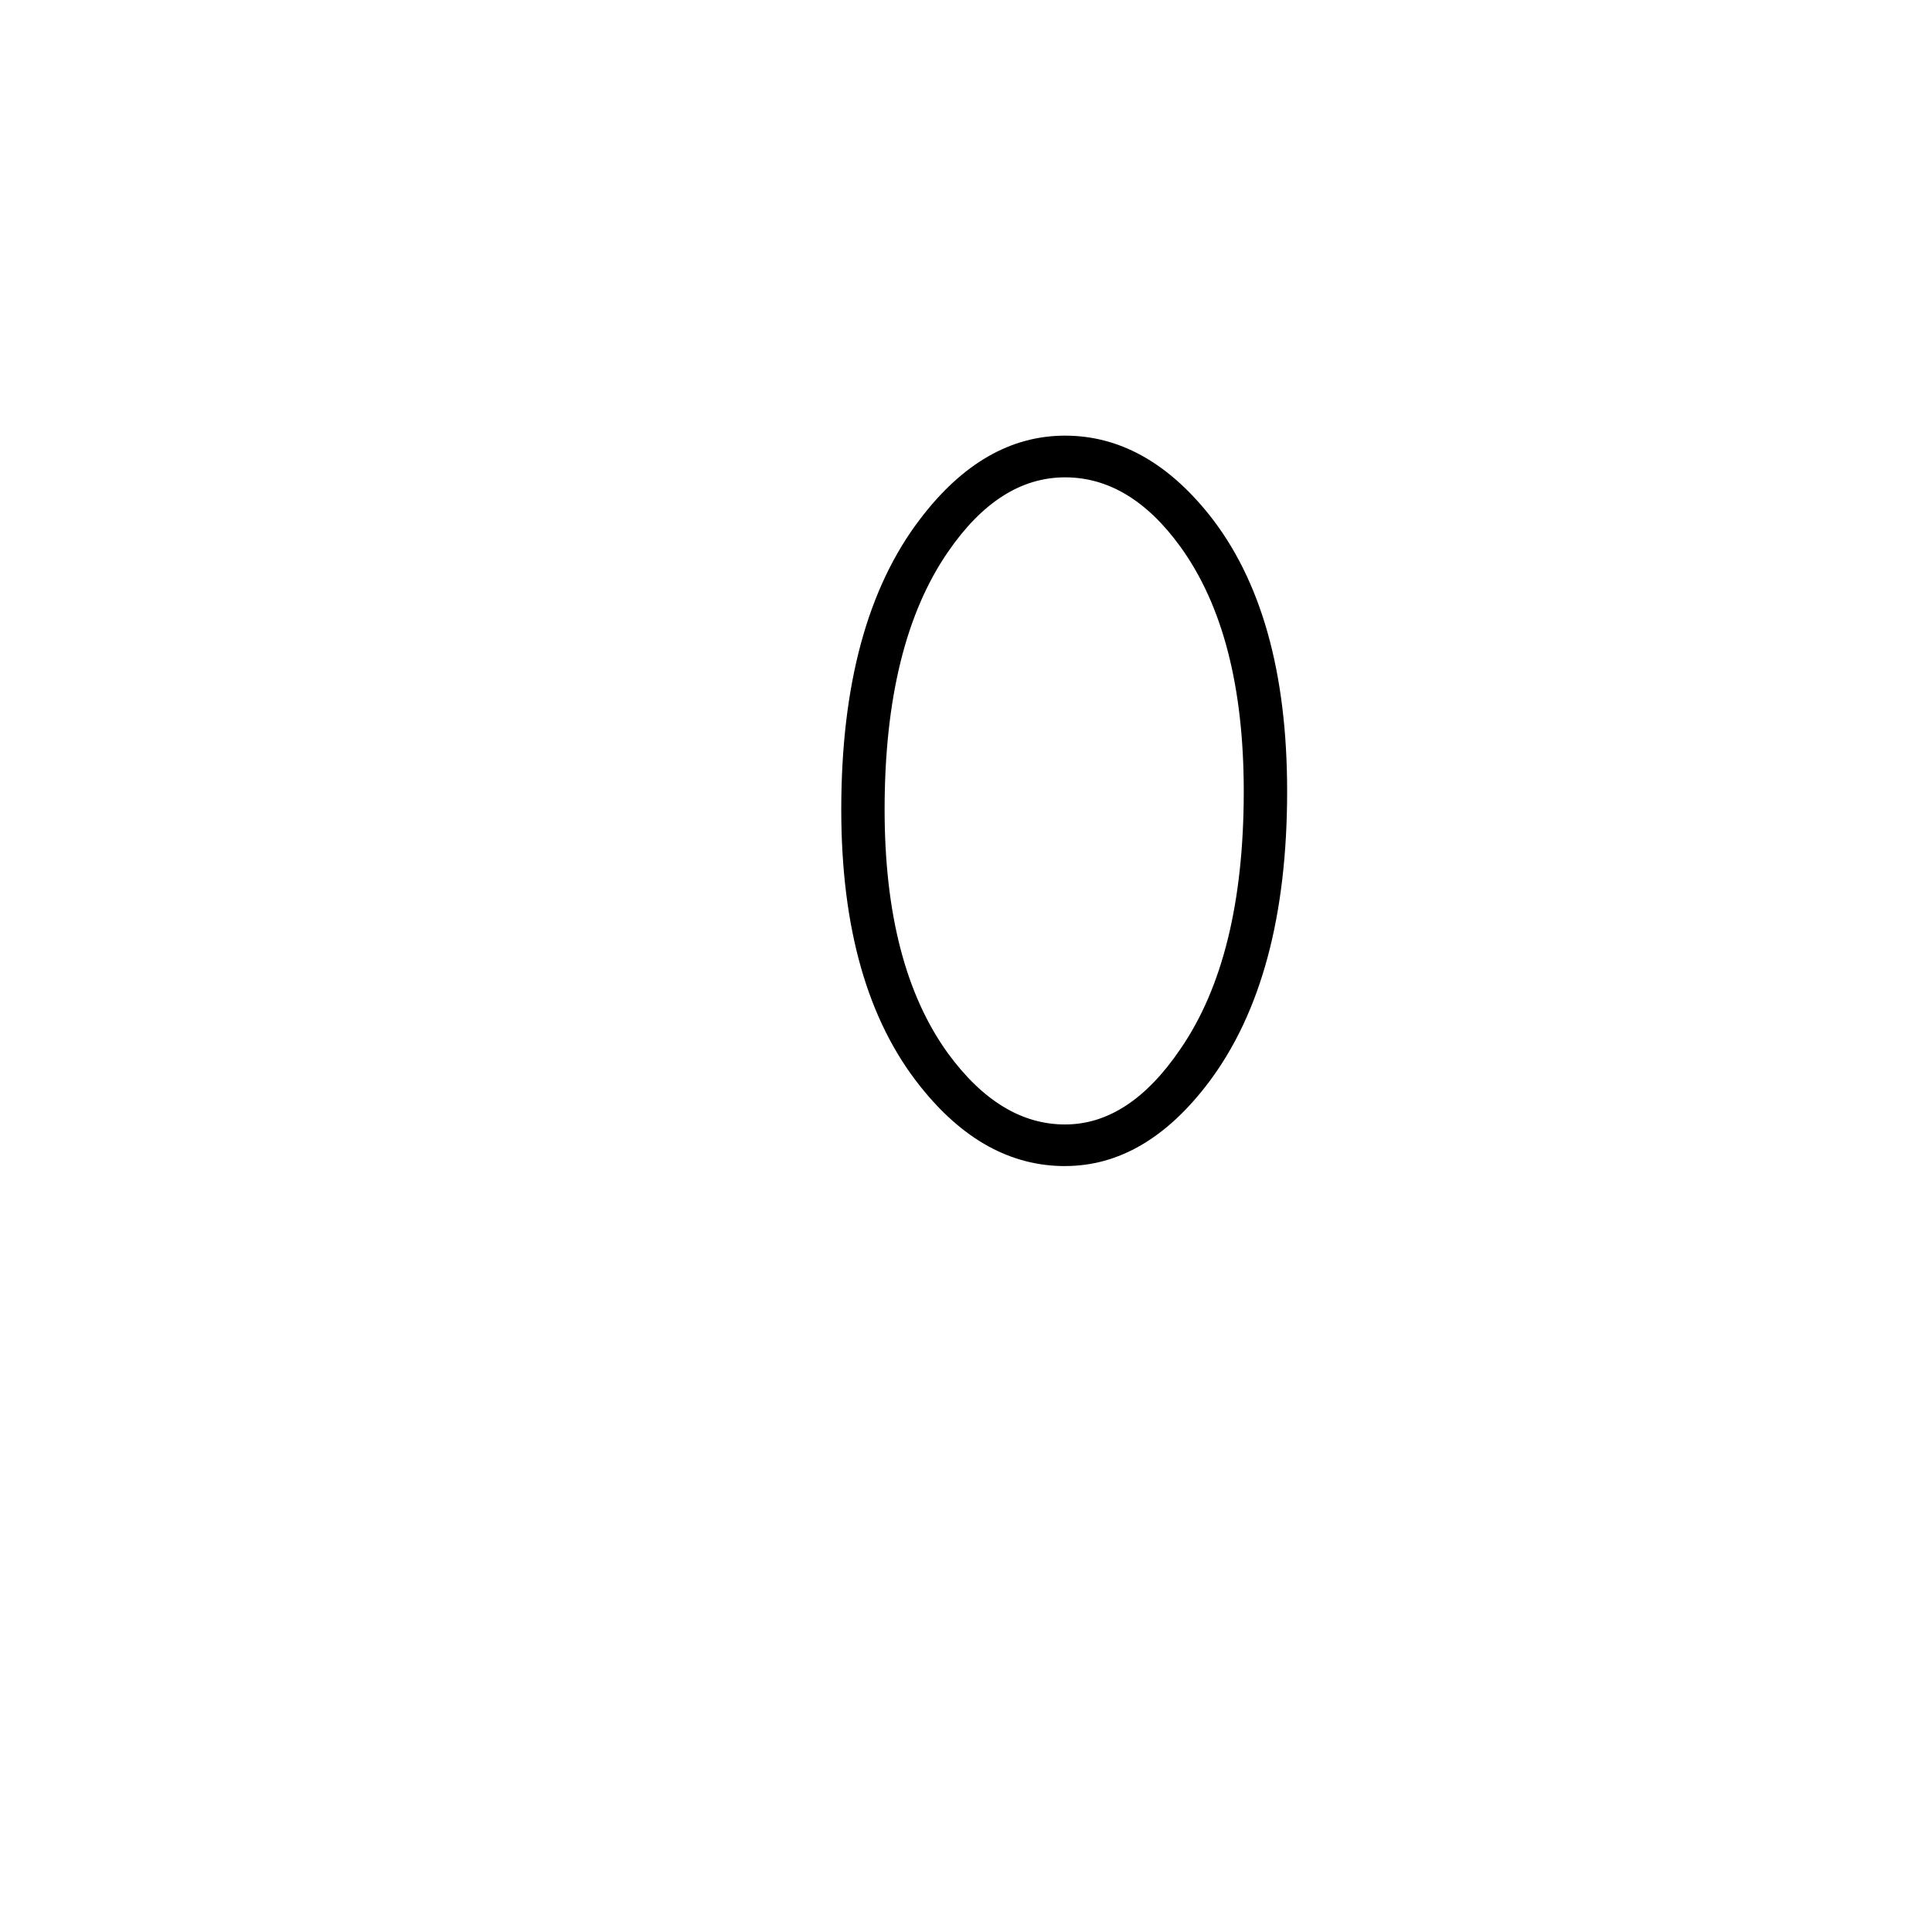 <?xml version="1.0" encoding="UTF-8" standalone="no"?>
<!-- Created with Inkscape (http://www.inkscape.org/) -->

<svg
   xmlns:dc="http://purl.org/dc/elements/1.1/"
   xmlns:cc="http://creativecommons.org/ns#"
   xmlns:rdf="http://www.w3.org/1999/02/22-rdf-syntax-ns#"
   xmlns:svg="http://www.w3.org/2000/svg"
   xmlns="http://www.w3.org/2000/svg"
   xmlns:sodipodi="http://sodipodi.sourceforge.net/DTD/sodipodi-0.dtd"
   xmlns:inkscape="http://www.inkscape.org/namespaces/inkscape"
   width="55mm"
   height="55mm"
   viewBox="0 0 55 55"
   version="1.1"
   id="svg8"
   inkscape:version="0.92.3 (2405546, 2018-03-11)"
   sodipodi:docname="number-0.svg">
  <defs
     id="defs2" />
  <sodipodi:namedview
     id="base"
     pagecolor="#ffffff"
     bordercolor="#666666"
     borderopacity="1.0"
     inkscape:pageopacity="0.0"
     inkscape:pageshadow="2"
     inkscape:zoom="1"
     inkscape:cx="198.44465"
     inkscape:cy="100.78033"
     inkscape:document-units="mm"
     inkscape:current-layer="layer1"
     showgrid="false"
     inkscape:window-width="1533"
     inkscape:window-height="845"
     inkscape:window-x="67"
     inkscape:window-y="27"
     inkscape:window-maximized="1" />
  <g
     inkscape:label="Calque 1"
     inkscape:groupmode="layer"
     id="layer1"
     transform="translate(0,-242)">
    <g
       aria-label="0"
       style="font-style:normal;font-variant:normal;font-weight:normal;font-stretch:normal;line-height:0%;font-family:Graphecrit;-inkscape-font-specification:Graphecrit;letter-spacing:0px;word-spacing:0px;fill:#000000;fill-opacity:1;stroke:none;stroke-width:1px;stroke-linecap:butt;stroke-linejoin:miter;stroke-opacity:1"
       id="text6642">
      <path
         d="m 30.32,275.196 q -2.321,0 -4.124,-2.272 -2.247,-2.815 -2.247,-7.878 0,-5.334 2.247,-8.273 1.803,-2.371 4.124,-2.371 2.297,0 4.099,2.247 2.223,2.79 2.223,7.878 0,5.309 -2.223,8.273 -1.803,2.395 -4.099,2.395 z m 0,-1.185 q 1.827,0 3.284,-2.148 1.803,-2.618 1.803,-7.334 0,-4.47 -1.803,-6.964 -1.432,-1.976 -3.284,-1.976 -1.877,0 -3.334,2.124 -1.803,2.618 -1.803,7.334 0,4.445 1.803,6.939 1.482,2.025 3.334,2.025 z"
         style="font-size:49.389px;line-height:1.25"
         id="path814" />
    </g>
  </g>
</svg>
